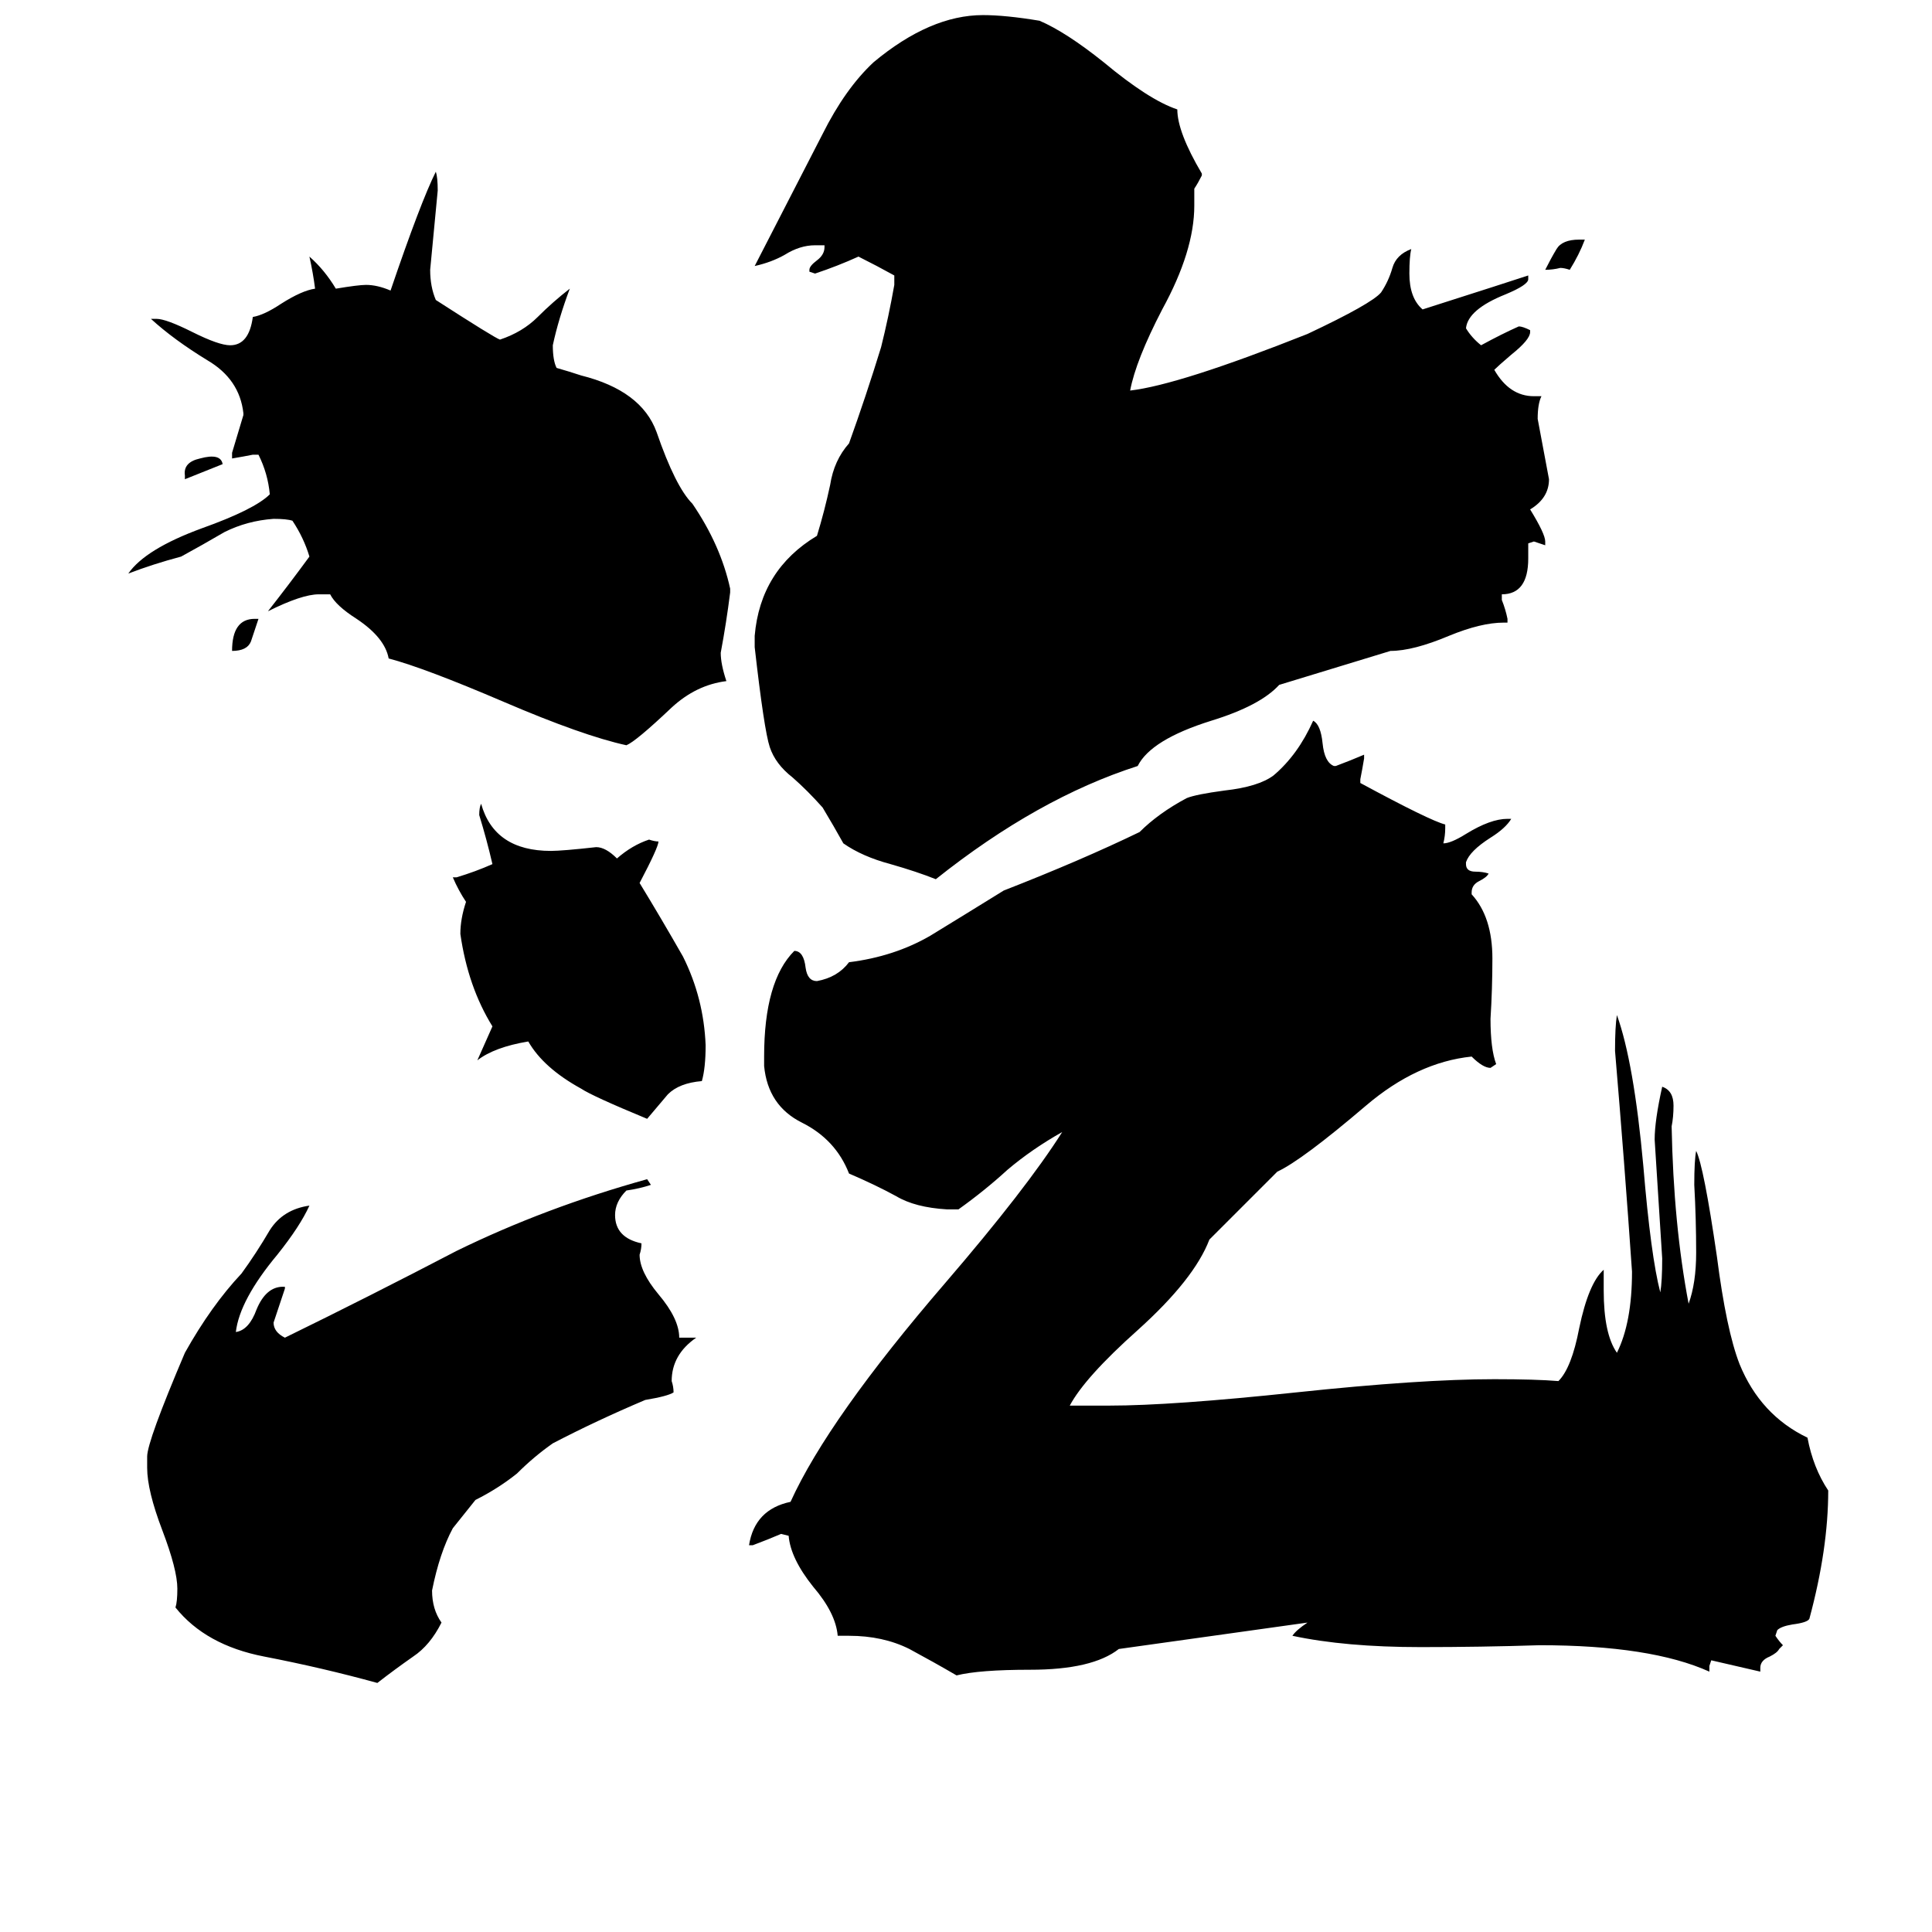 <svg xmlns="http://www.w3.org/2000/svg" viewBox="0 -800 1024 1024">
	<path fill="#000000" d="M467 -616Q471 -632 474 -649V-654Q465 -659 455 -664Q444 -659 432 -655L429 -656V-657Q429 -659 433 -662Q437 -665 437 -669V-670H432Q424 -670 416 -665Q409 -661 400 -659Q418 -694 436 -729Q448 -753 463 -767Q493 -792 521 -792Q533 -792 551 -789Q565 -783 585 -767Q609 -747 624 -742Q624 -730 637 -708V-707Q635 -703 633 -700V-691Q633 -667 616 -636Q602 -609 599 -593Q625 -596 693 -623Q727 -639 732 -645Q736 -651 738 -658Q740 -665 748 -668Q747 -664 747 -655Q747 -642 754 -636Q801 -651 810 -654V-652Q810 -649 798 -644Q778 -636 777 -626Q780 -621 785 -617Q796 -623 805 -627Q807 -627 811 -625V-624Q811 -620 801 -612Q794 -606 792 -604Q800 -590 813 -590H817Q815 -586 815 -578Q818 -562 821 -546Q821 -536 811 -530Q819 -517 819 -513V-511Q816 -512 813 -513L810 -512V-504Q810 -485 796 -485V-482Q798 -477 799 -472V-470H797Q785 -470 768 -463Q749 -455 737 -455L678 -437Q668 -426 642 -418Q610 -408 603 -394Q550 -377 496 -334Q486 -338 472 -342Q457 -346 447 -353Q442 -362 436 -372Q428 -381 420 -388Q411 -395 408 -404Q405 -413 400 -457V-463Q403 -498 433 -516Q437 -529 440 -543Q442 -556 450 -565Q459 -590 467 -616ZM308 -601Q340 -593 348 -571Q358 -542 367 -533Q382 -511 387 -488V-486Q385 -470 382 -454Q382 -448 385 -439Q369 -437 356 -425Q337 -407 332 -405Q309 -410 267 -428Q225 -446 206 -451Q204 -462 189 -472Q178 -479 175 -485H169Q160 -485 142 -476Q153 -490 164 -505Q161 -515 155 -524Q152 -525 145 -525Q131 -524 119 -518Q107 -511 96 -505Q81 -501 68 -496Q77 -509 107 -520Q135 -530 143 -538Q142 -549 137 -559H134Q129 -558 123 -557V-560Q126 -570 129 -580V-581Q127 -599 110 -609Q92 -620 80 -631H83Q88 -631 102 -624Q116 -617 122 -617Q132 -617 134 -632Q140 -633 149 -639Q160 -646 167 -647Q166 -655 164 -664Q172 -657 178 -647Q190 -649 194 -649Q200 -649 207 -646Q223 -693 231 -709Q232 -706 232 -699Q230 -678 228 -657Q228 -648 231 -641Q262 -621 265 -620Q277 -624 285 -632Q293 -640 302 -647Q296 -631 293 -617Q293 -609 295 -605Q302 -603 308 -601ZM98 -546V-548Q97 -555 106 -557Q117 -560 118 -554Q108 -550 98 -546ZM135 -472H137Q135 -466 133 -460Q131 -455 123 -455Q123 -472 135 -472ZM240 -335H242Q252 -338 261 -342Q258 -355 254 -368Q254 -372 255 -374Q262 -349 292 -349Q298 -349 316 -351Q321 -351 327 -345Q335 -352 344 -355Q347 -354 349 -354Q349 -351 339 -332Q350 -314 362 -293Q373 -271 374 -246Q374 -234 372 -227Q360 -226 354 -220Q348 -213 343 -207Q314 -219 308 -223Q288 -234 280 -248Q262 -245 253 -238Q257 -247 261 -256Q248 -277 244 -305Q244 -313 247 -322Q243 -328 240 -335ZM240 10Q233 23 229 43Q229 53 234 60Q228 72 219 78Q209 85 200 92Q171 84 140 78Q109 72 93 52Q94 49 94 42Q94 32 86 11Q78 -10 78 -22V-28Q78 -36 98 -83Q112 -108 128 -125Q136 -136 143 -148Q150 -159 164 -161Q159 -150 147 -135Q127 -111 125 -94Q132 -95 136 -106Q141 -118 150 -118H151V-117Q148 -108 145 -99Q145 -94 151 -91Q196 -113 242 -137Q289 -160 343 -175L345 -172Q339 -170 332 -169Q326 -163 326 -156Q326 -144 340 -141Q340 -138 339 -135Q339 -126 349 -114Q360 -101 360 -91H369Q356 -82 356 -68Q357 -65 357 -62Q354 -60 342 -58Q316 -47 293 -35Q283 -28 274 -19Q264 -11 252 -5ZM837 -673H840Q837 -665 832 -657Q829 -658 827 -658Q823 -657 819 -657Q822 -663 825 -668Q828 -673 837 -673ZM693 60L593 74Q579 85 546 85Q519 85 507 88Q495 81 482 74Q468 67 450 67H444Q443 55 431 41Q419 26 418 14L414 13Q407 16 399 19H397Q400 0 419 -4Q439 -48 501 -120Q544 -170 563 -200Q547 -191 534 -180Q522 -169 508 -159H502Q485 -160 475 -166Q464 -172 450 -178Q443 -196 425 -205Q407 -214 405 -235V-240Q405 -280 421 -296Q426 -296 427 -287Q428 -280 433 -280Q444 -282 450 -290Q474 -293 493 -304Q511 -315 532 -328Q573 -344 604 -359Q614 -369 629 -377Q634 -379 649 -381Q667 -383 675 -389Q688 -400 696 -418Q700 -416 701 -406Q702 -396 707 -394H708Q716 -397 723 -400V-398Q722 -392 721 -387V-385Q758 -365 766 -363V-361Q766 -357 765 -353Q769 -353 777 -358Q790 -366 799 -366H801Q798 -361 790 -356Q779 -349 777 -343V-342Q777 -338 782 -338Q786 -338 789 -337Q788 -335 784 -333Q780 -331 780 -327V-326Q791 -314 791 -292Q791 -276 790 -260Q790 -244 793 -236L790 -234Q786 -234 780 -240Q751 -237 724 -214Q690 -185 677 -179L641 -143Q633 -122 603 -95Q575 -70 567 -55H588Q621 -55 687 -62Q753 -69 792 -69Q814 -69 826 -68Q833 -75 837 -96Q842 -120 850 -127V-116Q850 -93 857 -83Q865 -99 865 -126Q861 -184 856 -243Q856 -256 857 -262Q866 -237 871 -182Q875 -134 880 -115Q881 -121 881 -133Q879 -164 877 -196Q877 -206 881 -224Q887 -222 887 -214Q887 -208 886 -203Q887 -151 895 -109Q899 -120 899 -136Q899 -154 898 -172Q898 -185 899 -190Q903 -182 910 -134Q915 -95 922 -77Q933 -50 958 -38Q961 -22 969 -10Q969 21 959 58Q958 60 950 61Q944 62 942 64L941 67Q943 70 945 72L943 74Q942 76 938 78Q933 80 933 84V86Q920 83 907 80L906 83V86Q875 72 816 72Q785 73 753 73Q713 73 685 67Q687 64 693 60Z"/>
</svg>